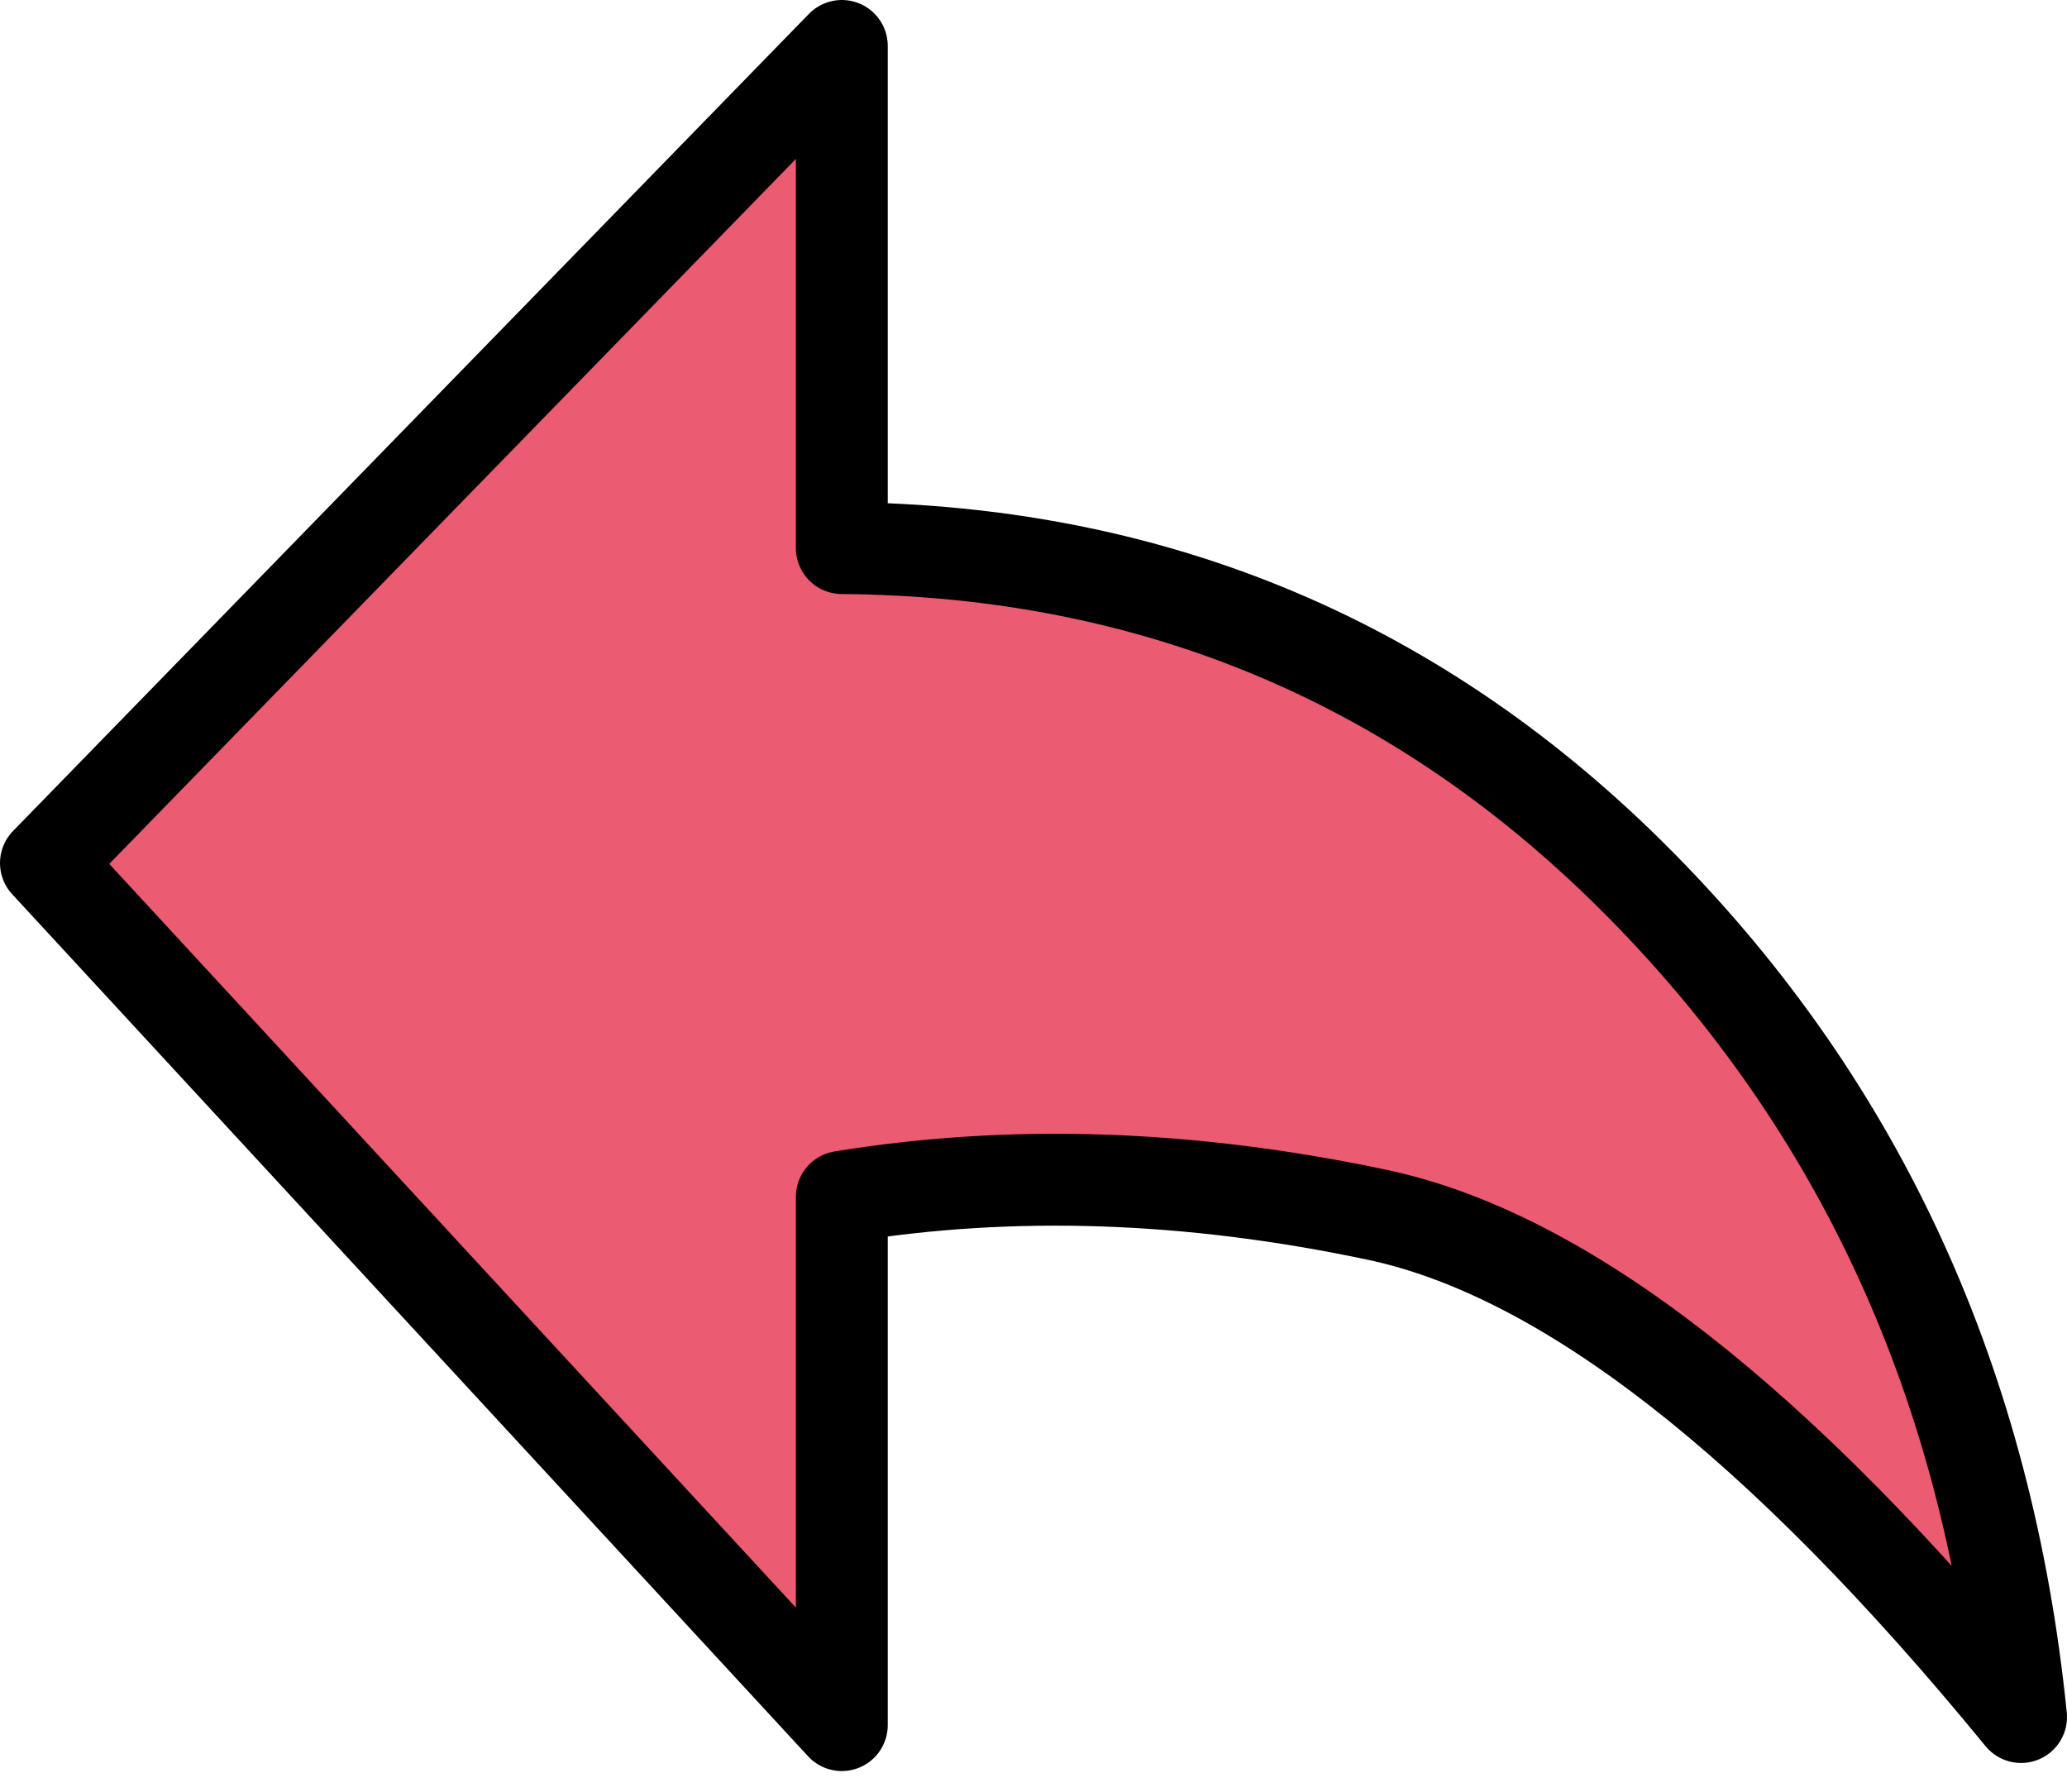 <svg width="45" height="39" viewBox="0 0 45 39" fill="none" xmlns="http://www.w3.org/2000/svg">
<path fill-rule="evenodd" clip-rule="evenodd" d="M44 37.374C38.74 30.953 34.069 27.31 29.986 26.443C25.904 25.578 22.018 25.447 18.327 26.051V37.55L1 18.786L18.327 1V11.93C25.152 11.983 30.954 14.432 35.733 19.275C40.512 24.118 43.268 30.151 44 37.374Z" fill="#EB5B71" stroke="black" stroke-width="2" stroke-linejoin="round"/>
</svg>
